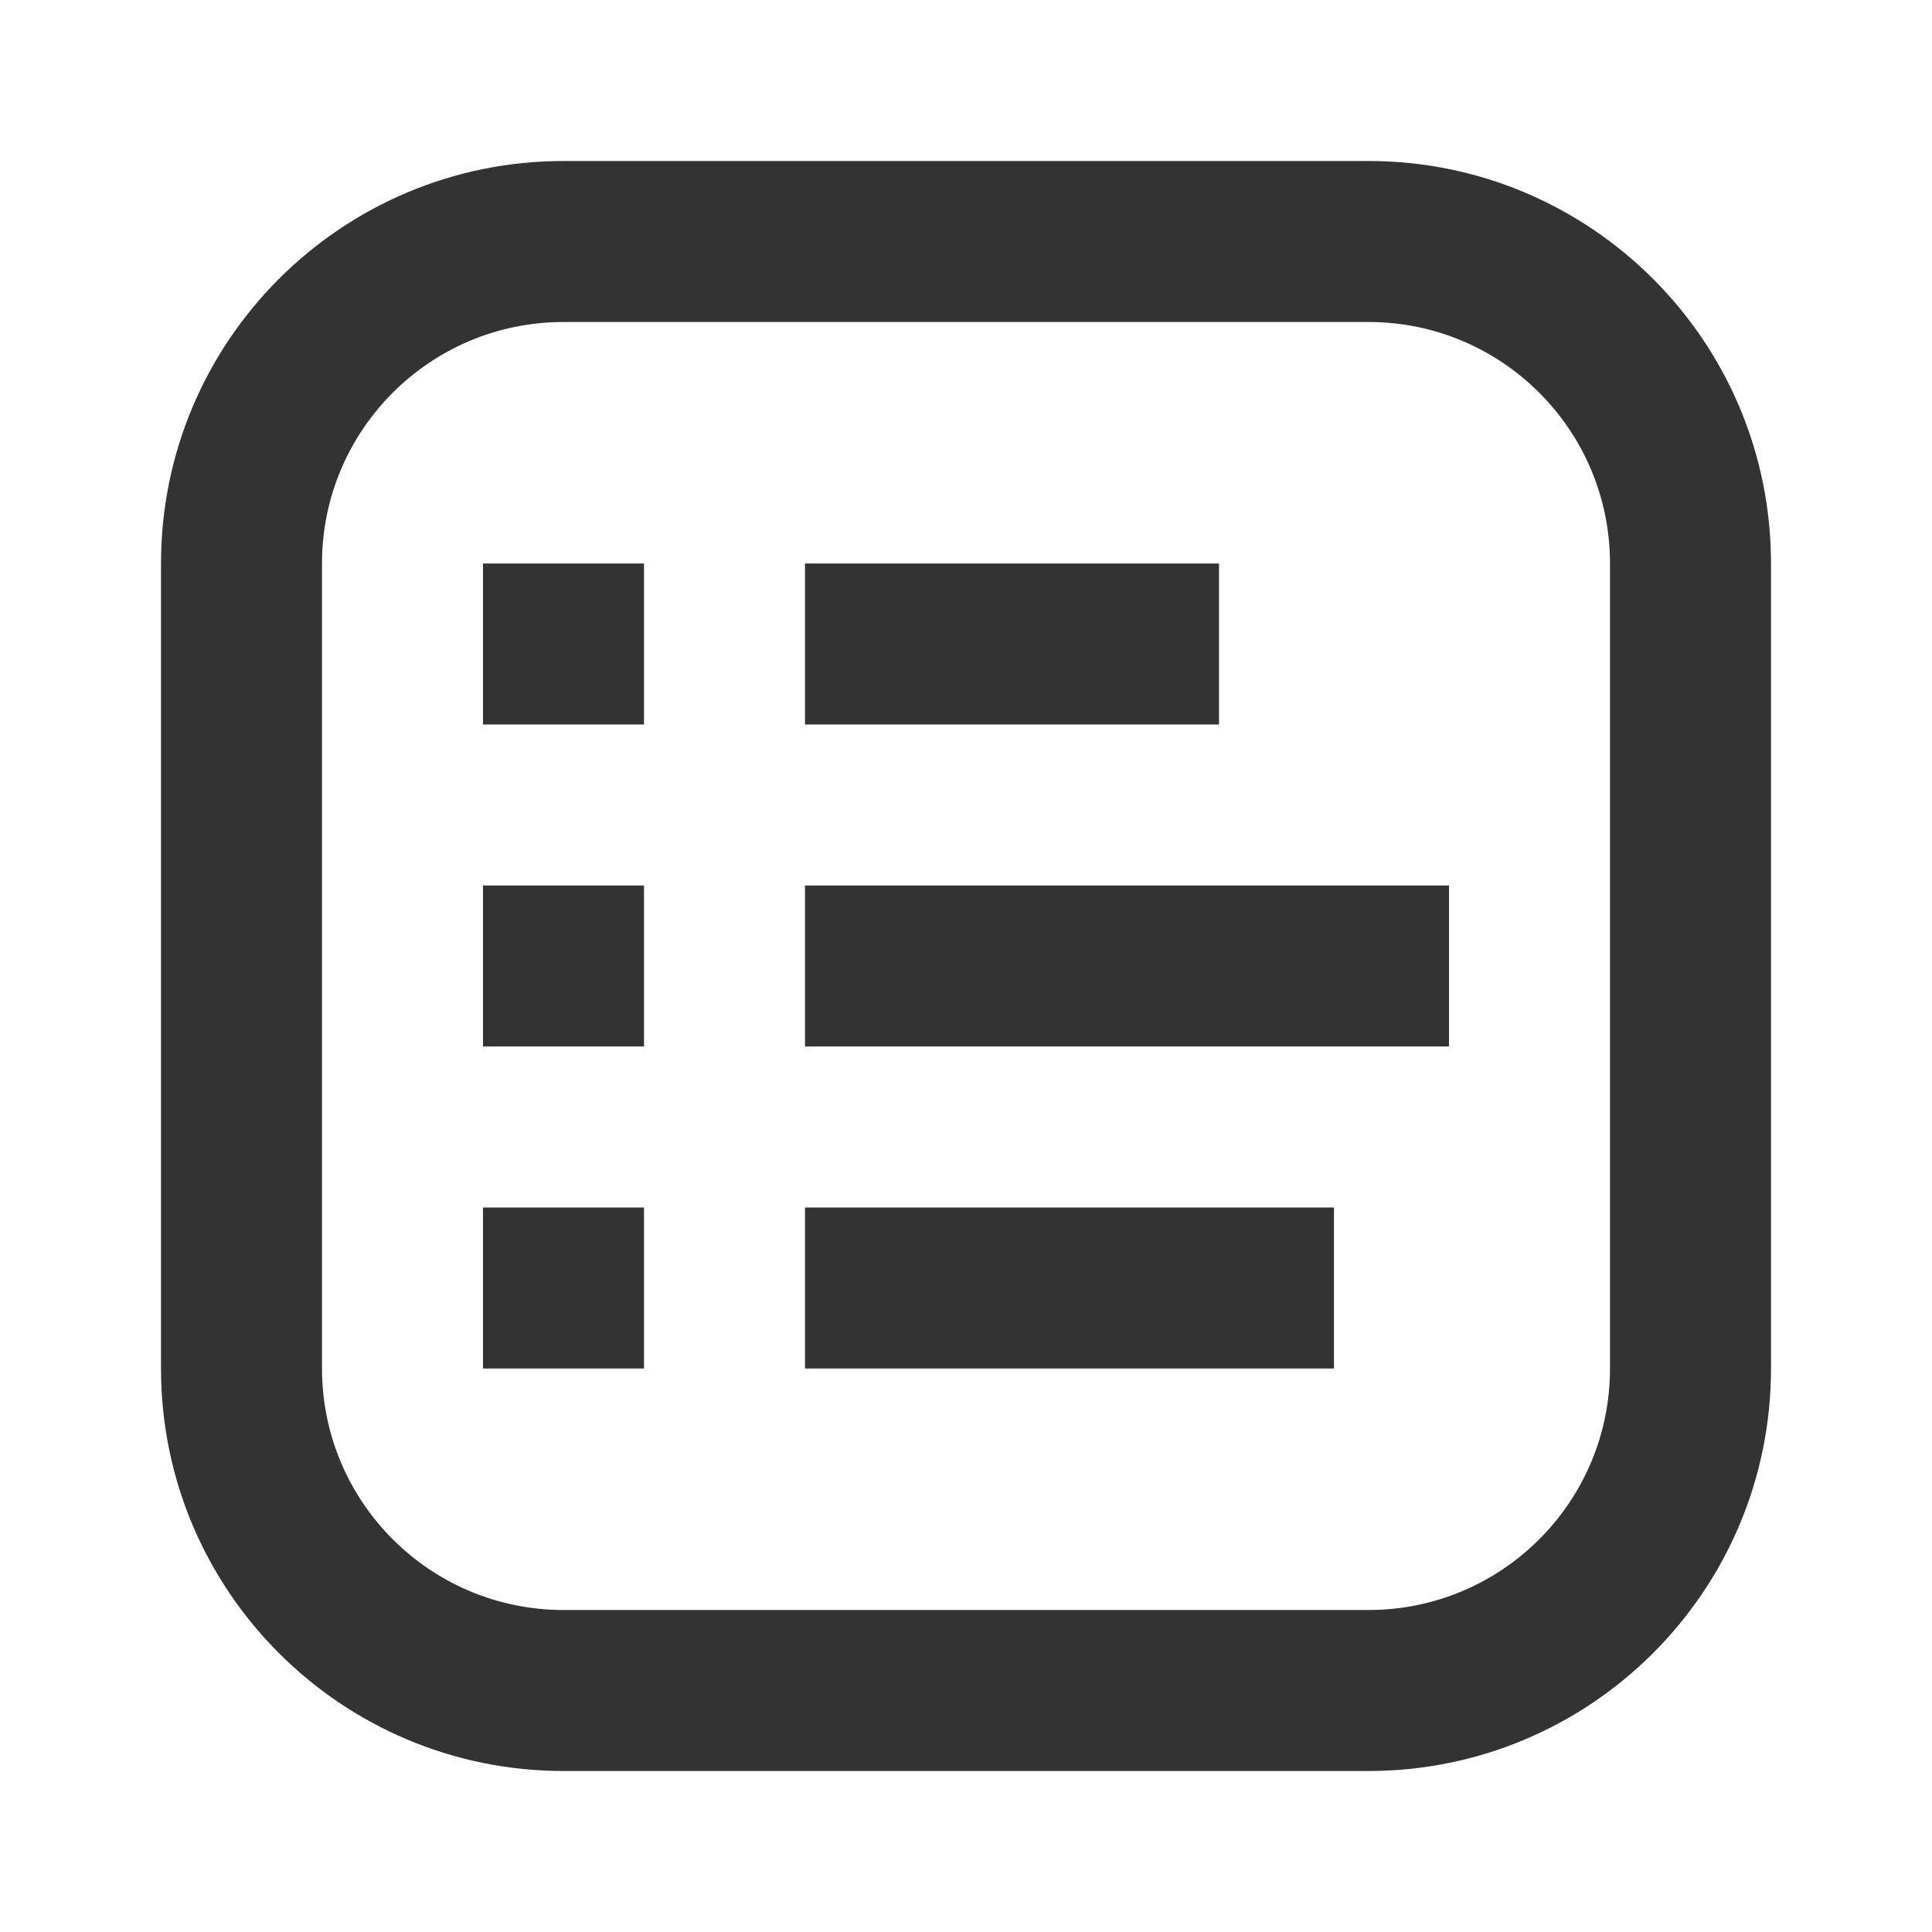 <svg width="24" height="24" viewBox="0 0 24 24" fill="none" xmlns="http://www.w3.org/2000/svg">
<path d="M15.143 7H10V9H15.143V7Z" fill="#333333"/>
<path d="M18 11H10V13H18V11Z" fill="#333333"/>
<path d="M10 15H16.571V17H10V15Z" fill="#333333"/>
<path d="M8 9V7H6V9H8Z" fill="#333333"/>
<path d="M8 11V13H6V11H8Z" fill="#333333"/>
<path d="M8 17V15H6V17H8Z" fill="#333333"/>
<path fill-rule="evenodd" clip-rule="evenodd" d="M7 2C4.239 2 2 4.239 2 7V17C2 19.761 4.239 22 7 22H17C19.761 22 22 19.761 22 17V7C22 4.239 19.761 2 17 2H7ZM17 4H7C5.343 4 4 5.343 4 7V17C4 18.657 5.343 20 7 20H17C18.657 20 20 18.657 20 17V7C20 5.343 18.657 4 17 4Z" fill="#333333"/>
</svg>
